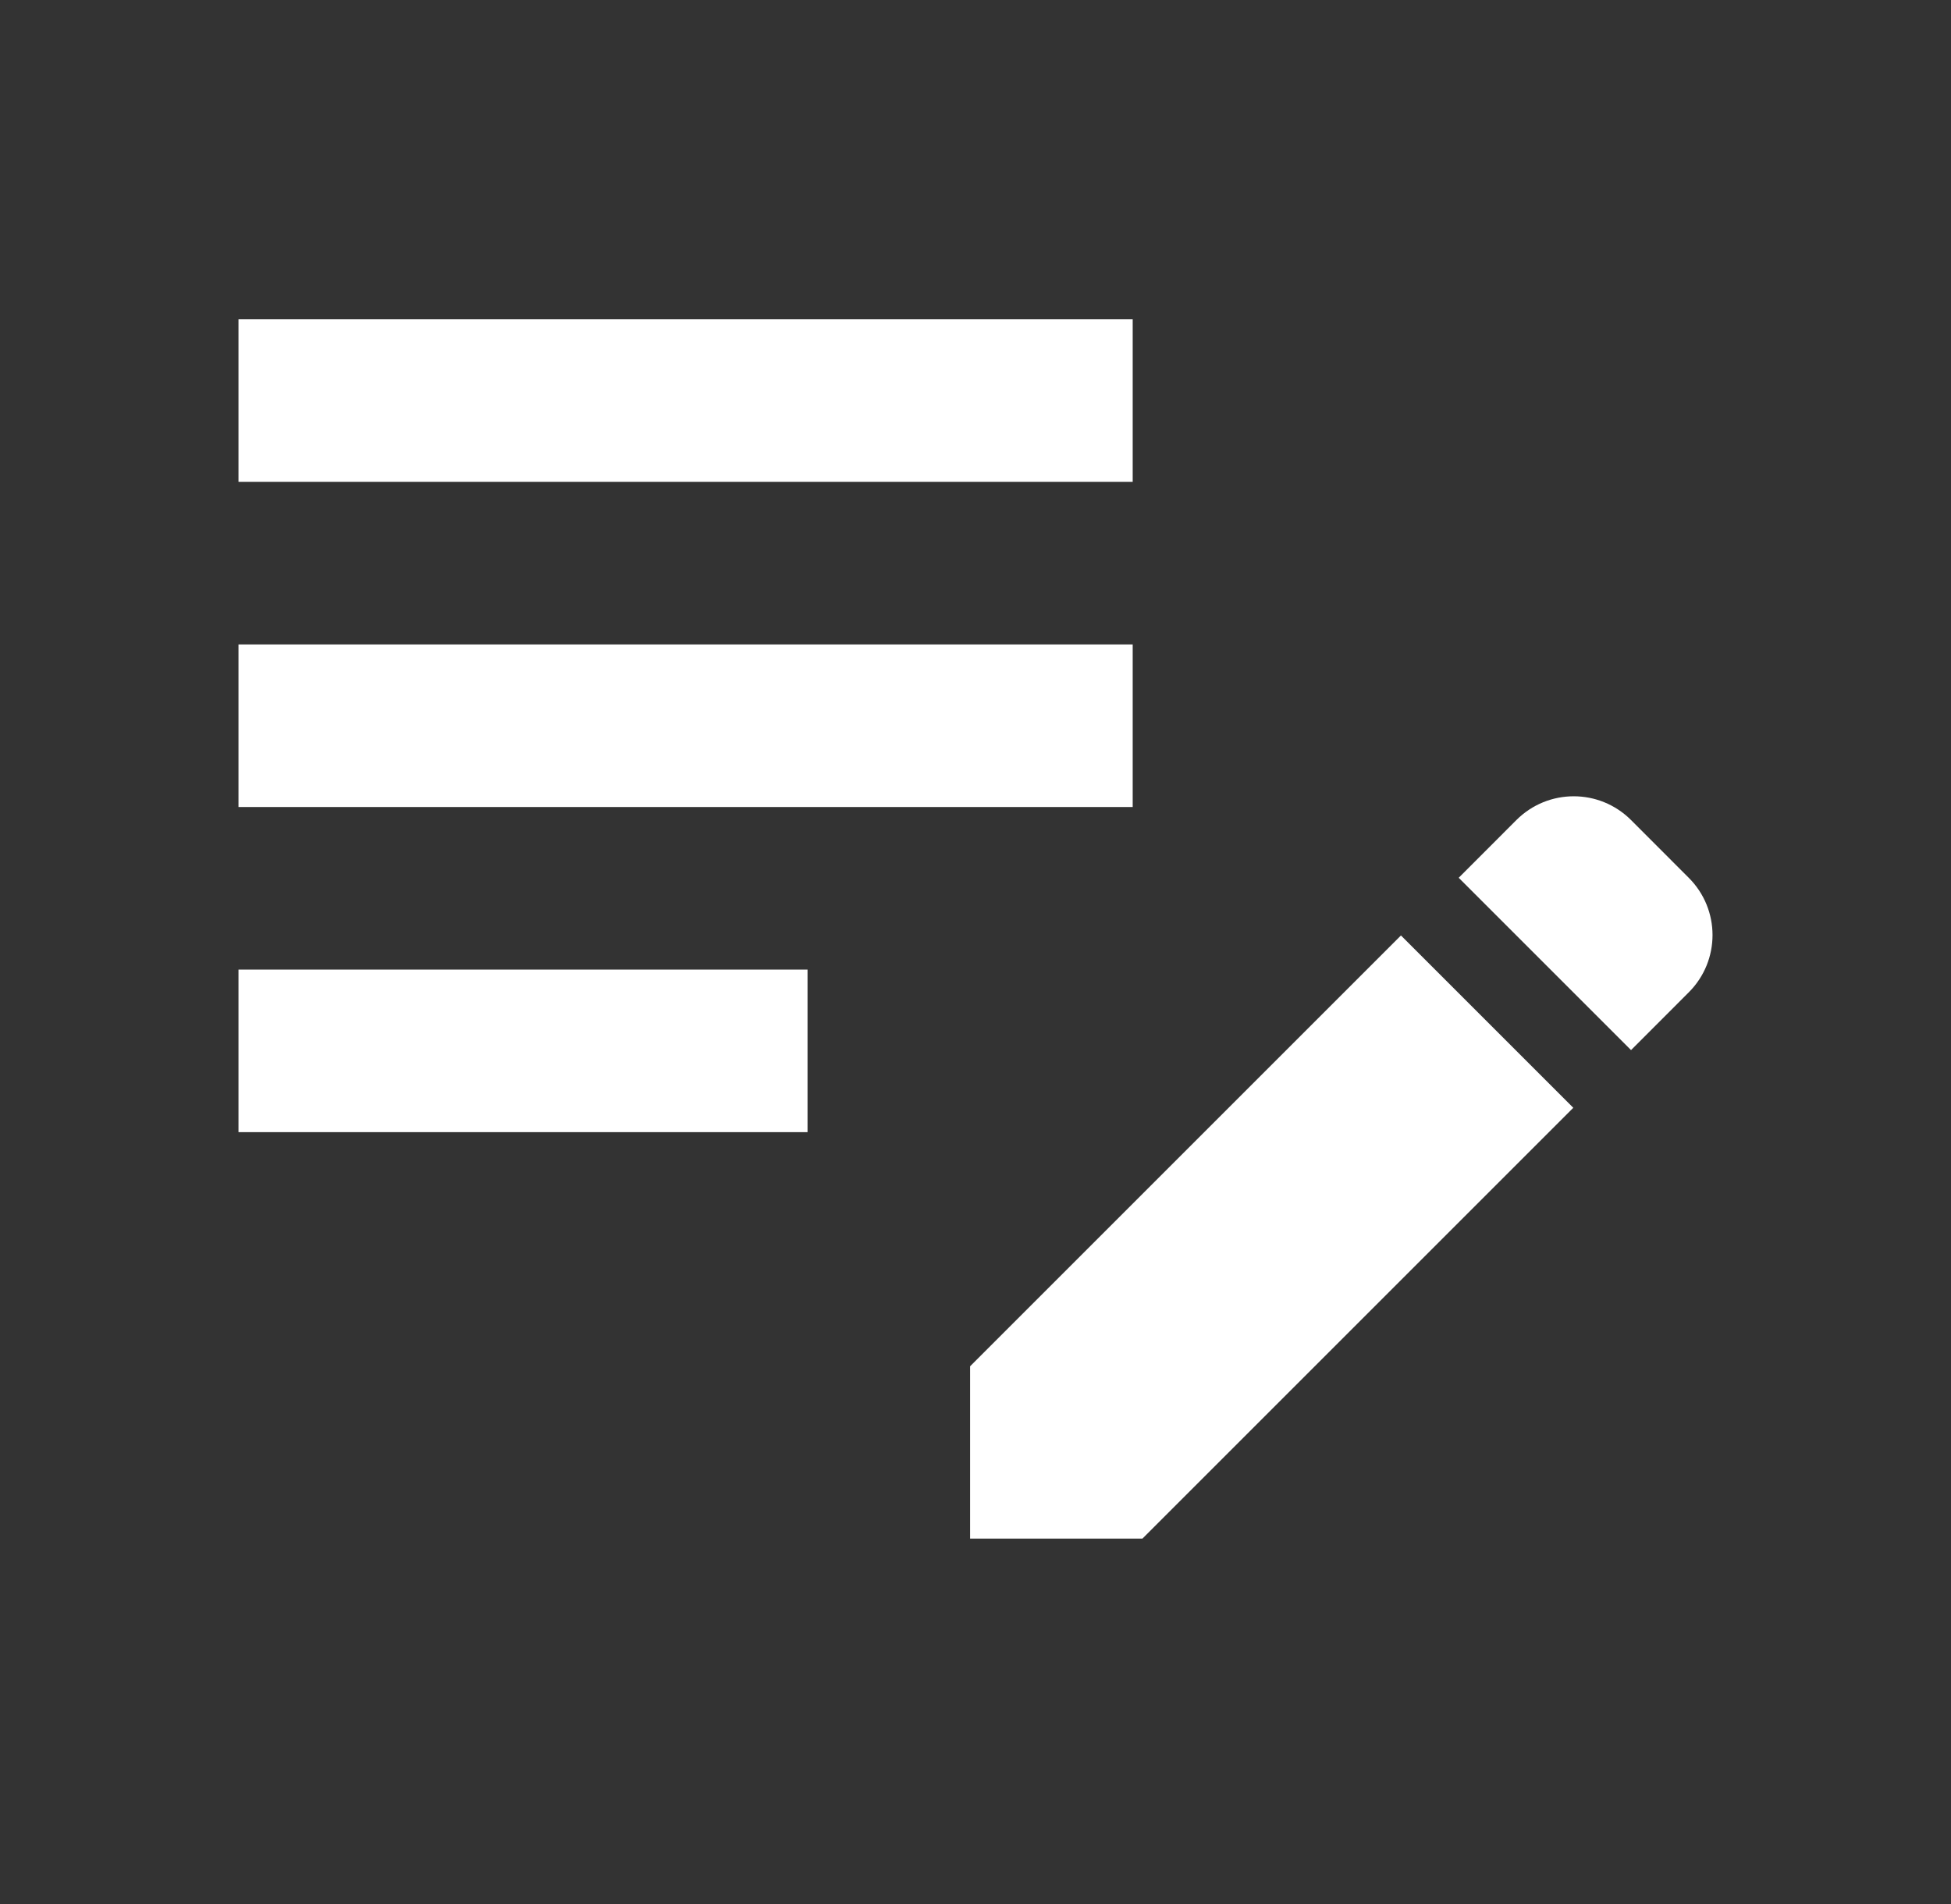 <svg width="42" height="41" viewBox="0 0 42 41" fill="none" xmlns="http://www.w3.org/2000/svg">
<rect x="0" y="0" width="42" height="41" fill="#333333" stroke="none"/>
<path d="M5.134 13.875H24.384V17.375H5.134V13.875ZM5.134 10.375H24.384V6.875H5.134V10.375ZM5.134 24.375H17.384V20.875H5.134V24.375ZM31.402 18.898L32.644 17.655C33.327 16.973 34.429 16.973 35.112 17.655L36.354 18.898C37.037 19.58 37.037 20.683 36.354 21.365L35.112 22.608L31.402 18.898ZM30.159 20.14L20.884 29.415V33.125H24.594L33.869 23.85L30.159 20.14Z" fill="white"/>
</svg>
